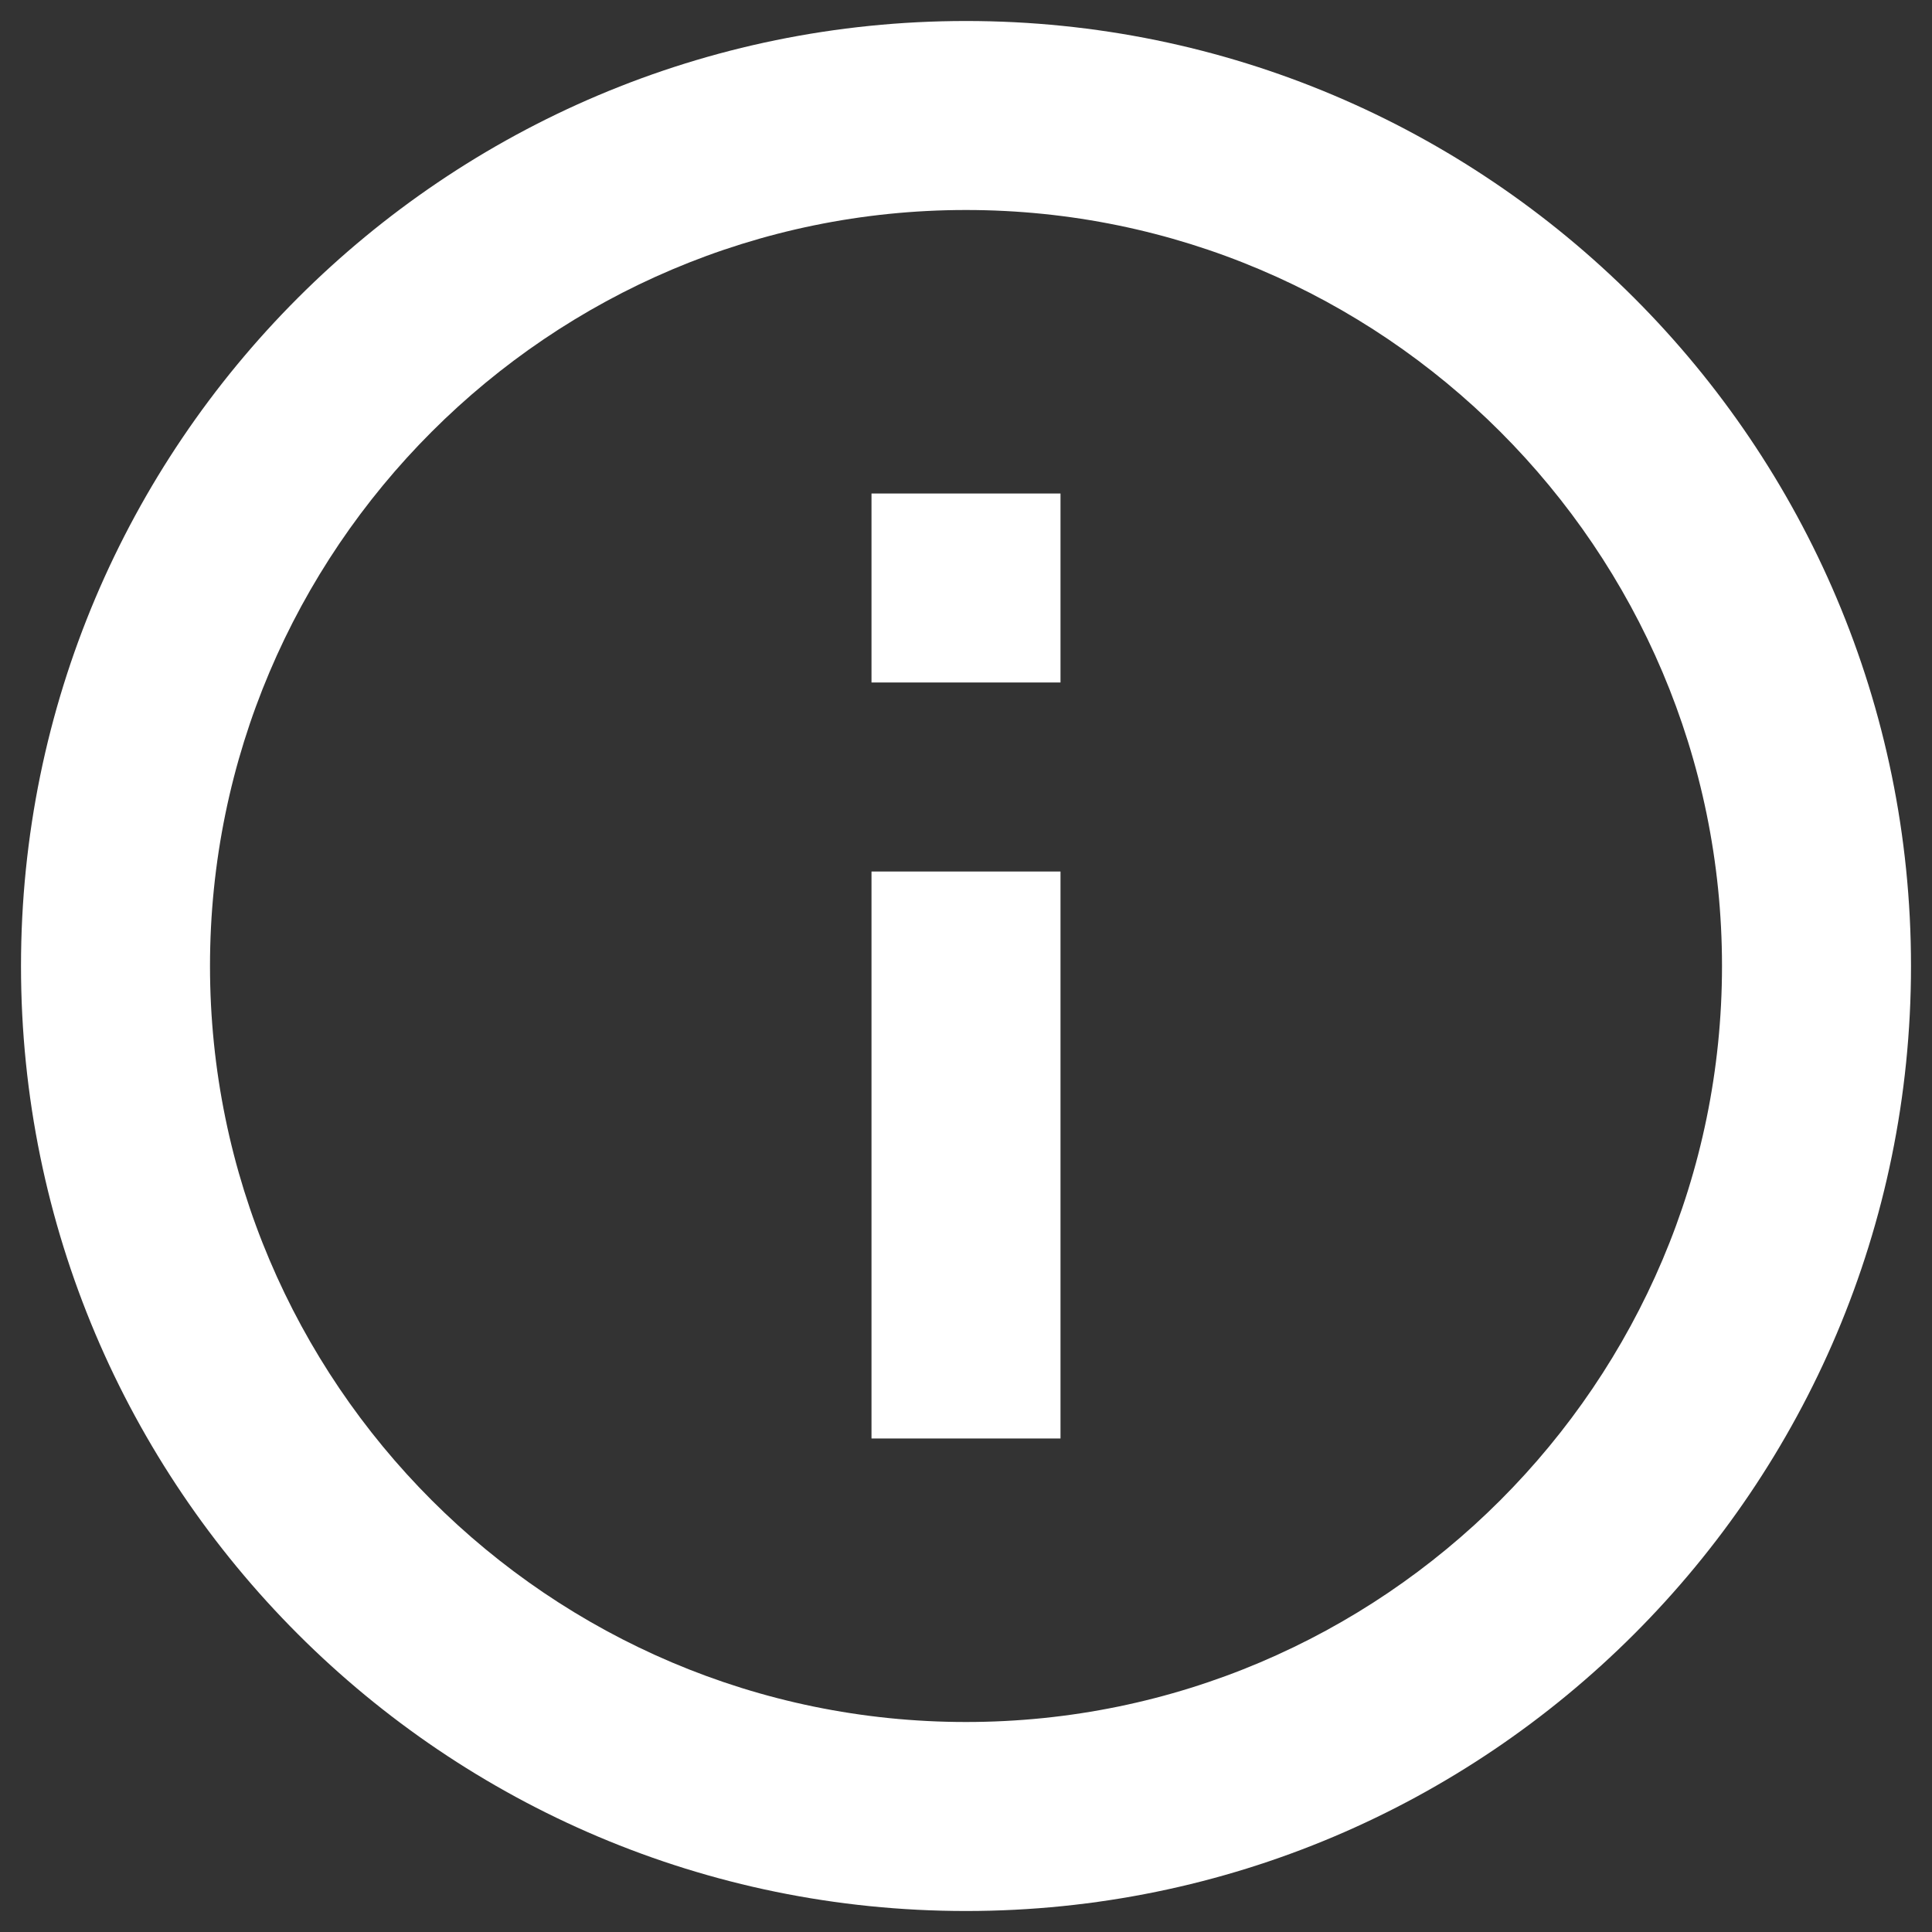 <svg width="23" height="23" viewBox="0 0 23 23" fill="none" xmlns="http://www.w3.org/2000/svg">
<rect x="0" y="0" width="23" height="23" fill="#333333" stroke="none"/>
<path d="M10.375 5.875H12.625V8.125H10.375V5.875ZM10.375 10.375H12.625V17.125H10.375V10.375ZM11.5 0.25C5.29 0.25 0.25 5.29 0.25 11.5C0.25 17.71 5.29 22.75 11.5 22.75C17.71 22.75 22.75 17.71 22.75 11.5C22.75 5.29 17.71 0.25 11.5 0.25ZM11.5 20.5C6.539 20.5 2.5 16.461 2.5 11.5C2.5 6.539 6.539 2.5 11.5 2.5C16.461 2.5 20.5 6.539 20.5 11.5C20.5 16.461 16.461 20.5 11.5 20.5Z" fill="white"/>
</svg>
